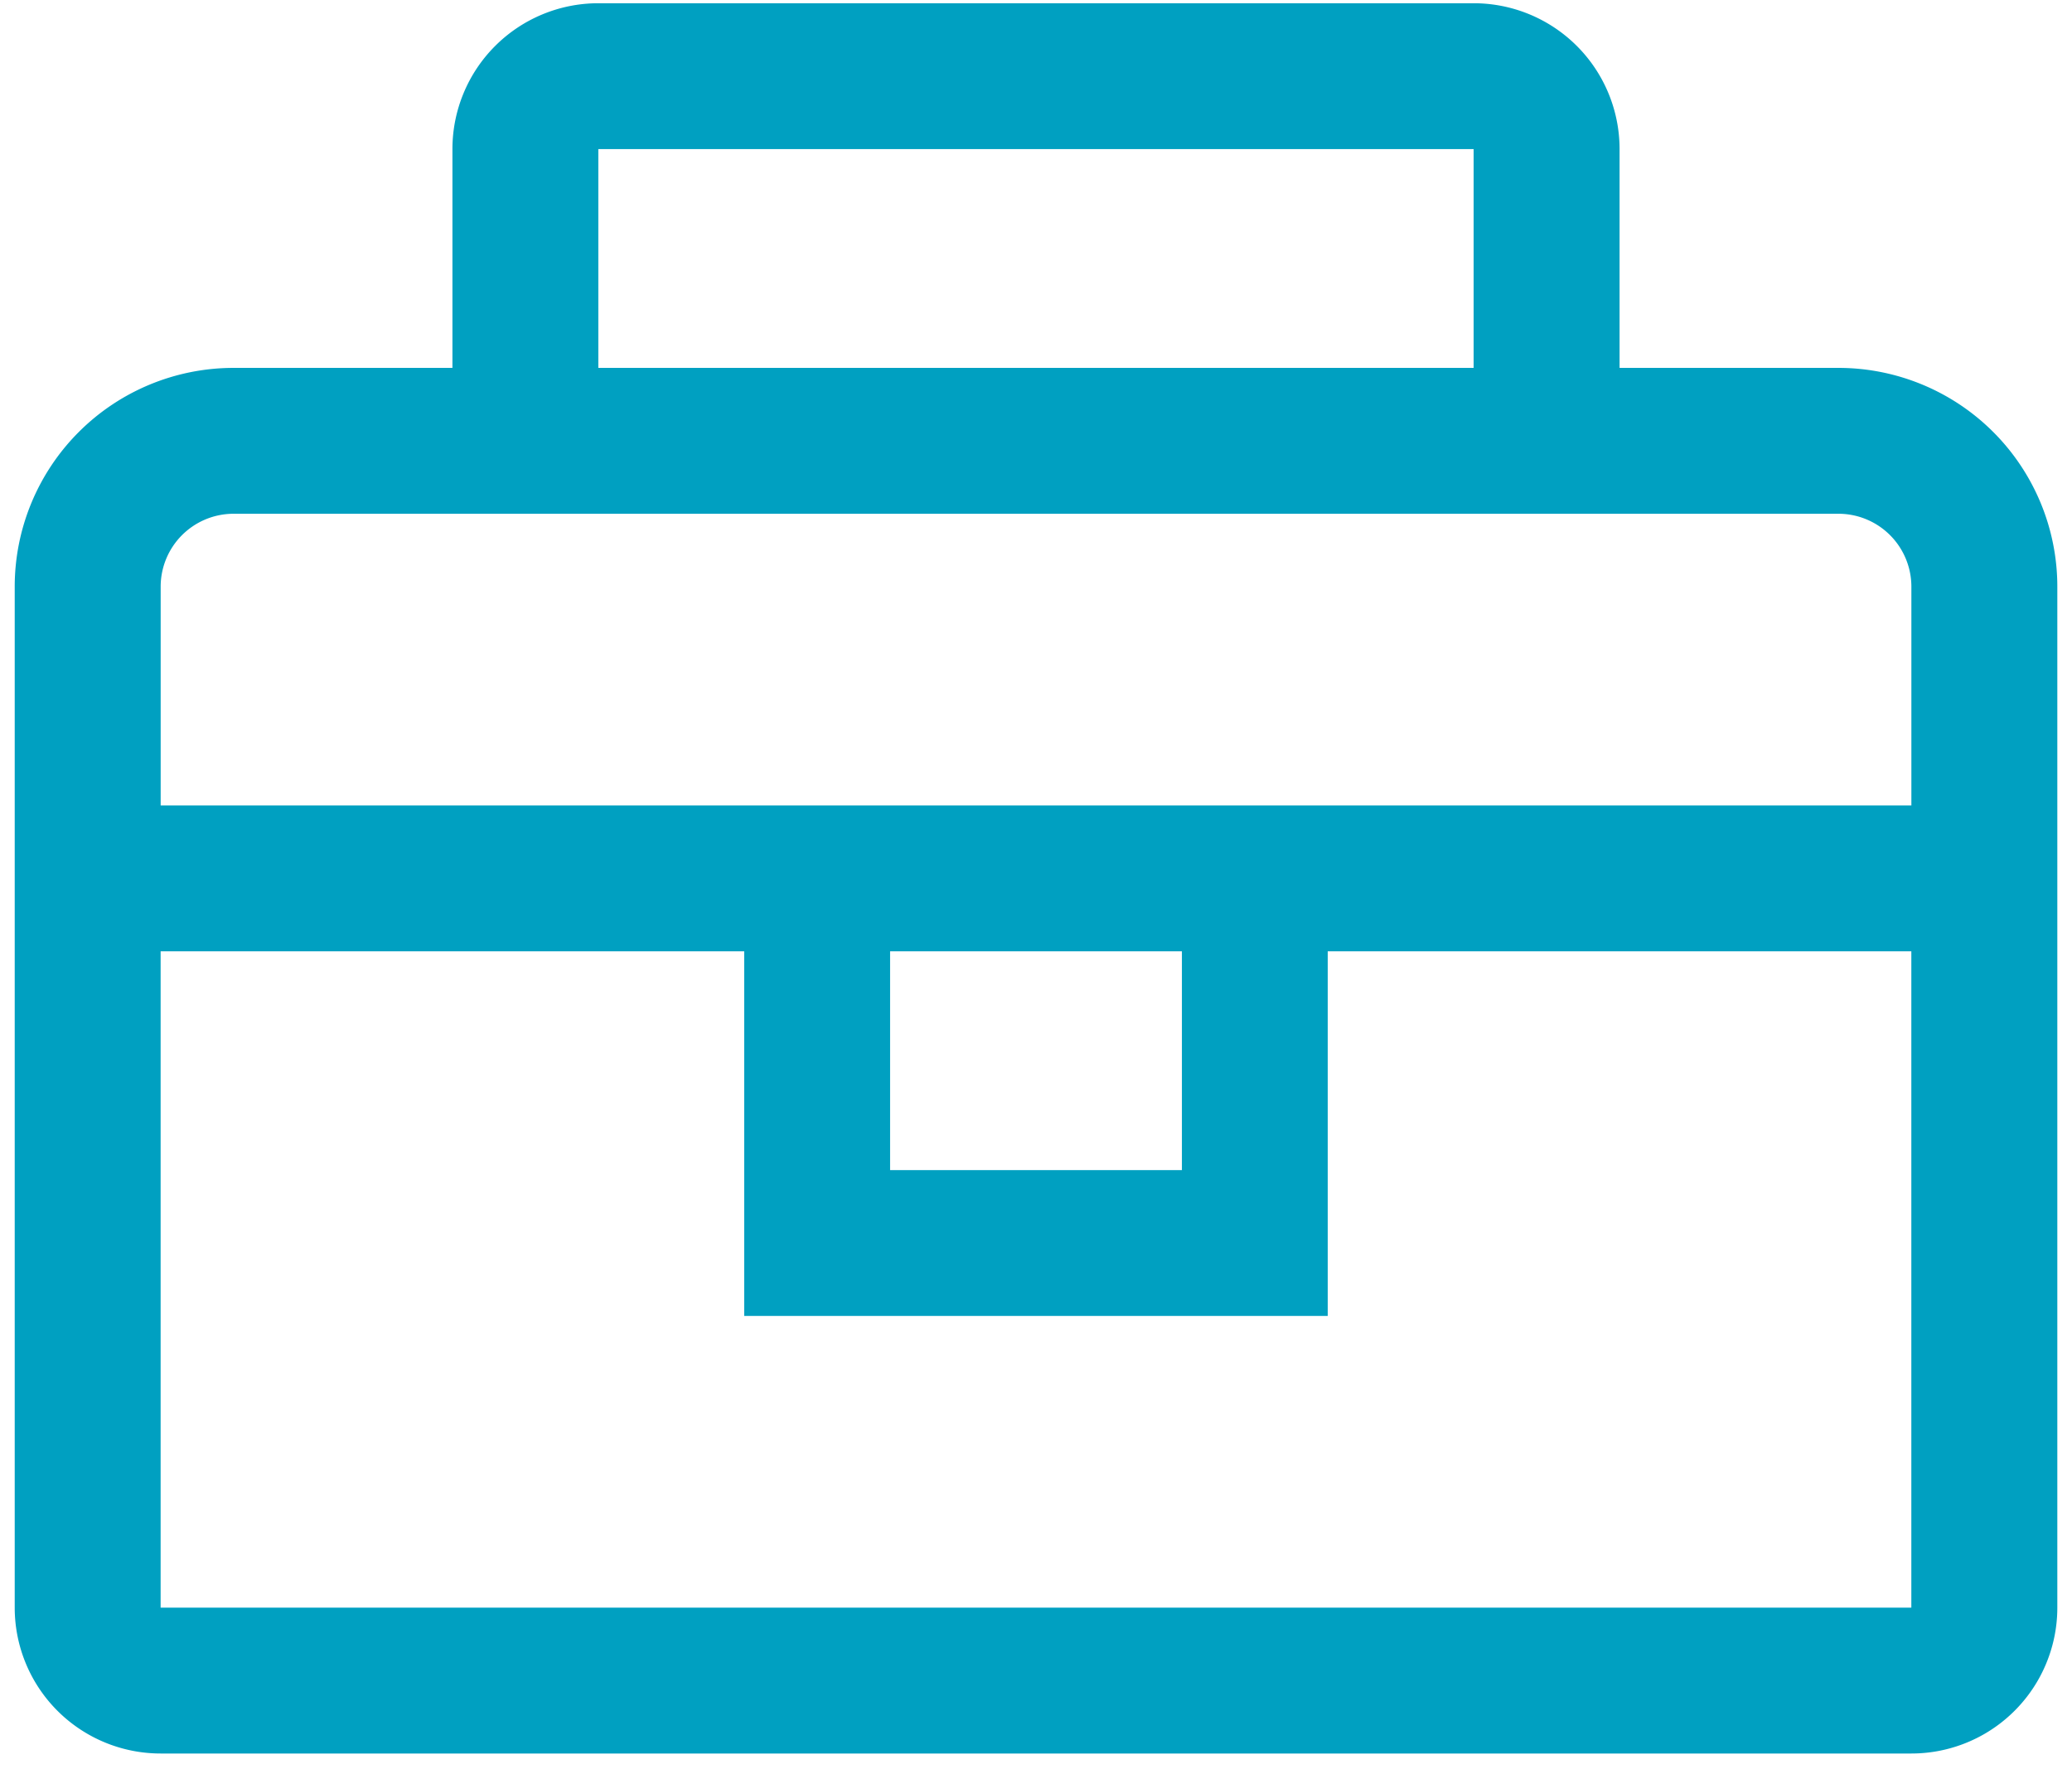 <svg width="48" height="41" fill="none" xmlns="http://www.w3.org/2000/svg"><path d="M42.589 8.525h-5.07v-5.07a3.38 3.38 0 0 0-3.38-3.38H13.861a3.38 3.38 0 0 0-3.38 3.38v5.07h-5.07a5.07 5.07 0 0 0-5.07 5.07v23.658a3.38 3.38 0 0 0 3.38 3.38H44.28a3.38 3.38 0 0 0 3.38-3.38V13.595a5.07 5.07 0 0 0-5.07-5.07ZM13.86 3.455h20.278v5.07H13.861v-5.07Zm30.418 33.798H3.721V22.044H17.24v8.45h13.518v-8.45h13.52v15.21ZM20.62 22.044h6.76v5.07h-6.76v-5.07Zm-16.898-3.38v-5.07a1.69 1.69 0 0 1 1.69-1.689h37.177a1.69 1.69 0 0 1 1.69 1.69v5.07H3.721Z" fill="#00A0C1"/></svg>